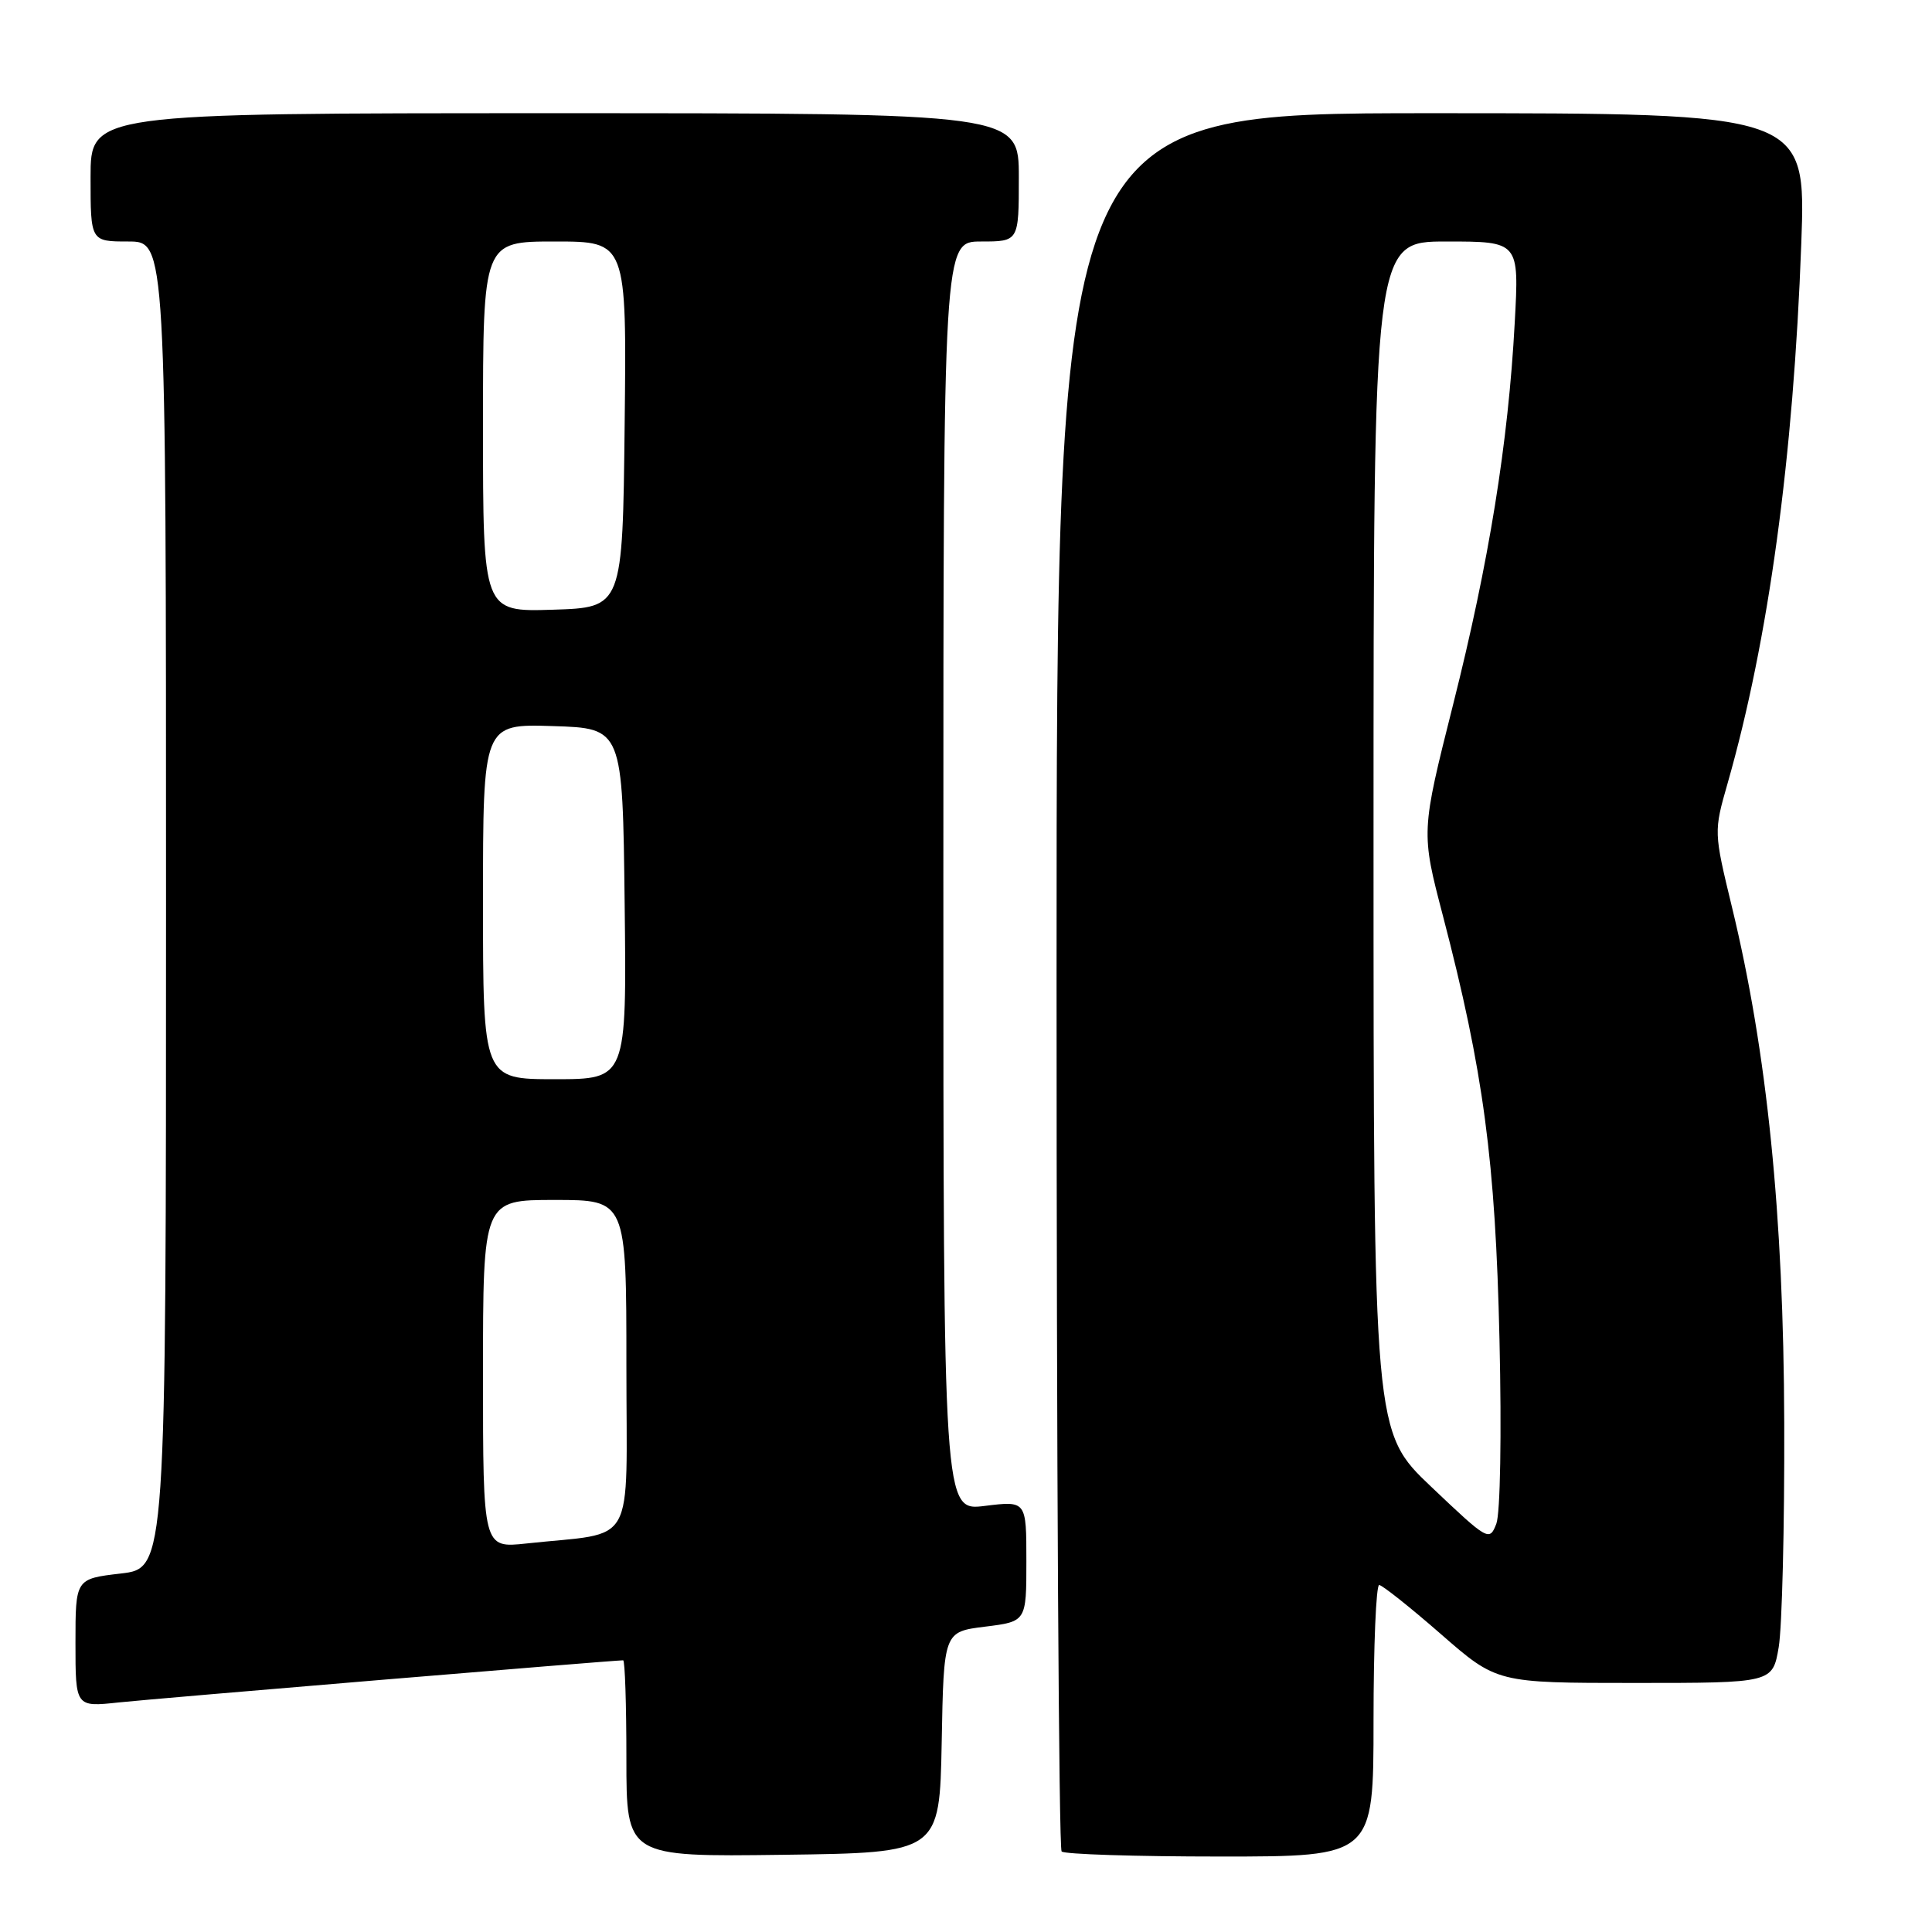 <?xml version="1.0" encoding="UTF-8" standalone="no"?>
<!DOCTYPE svg PUBLIC "-//W3C//DTD SVG 1.1//EN" "http://www.w3.org/Graphics/SVG/1.1/DTD/svg11.dtd" >
<svg xmlns="http://www.w3.org/2000/svg" xmlns:xlink="http://www.w3.org/1999/xlink" version="1.1" viewBox="0 0 256 256">
 <g >
 <path fill="currentColor"
d=" M 124.78 230.86 C 125.05 216.22 125.05 216.22 130.53 215.54 C 136.00 214.86 136.00 214.86 136.00 206.86 C 136.00 198.86 136.00 198.86 130.50 199.54 C 125.00 200.23 125.00 200.23 125.00 116.12 C 125.00 32.00 125.00 32.00 130.00 32.00 C 135.00 32.00 135.00 32.00 135.00 23.50 C 135.00 15.00 135.00 15.00 73.50 15.00 C 12.00 15.00 12.00 15.00 12.00 23.50 C 12.00 32.00 12.00 32.00 17.00 32.00 C 22.00 32.00 22.00 32.00 22.00 119.90 C 22.00 207.80 22.00 207.80 16.00 208.50 C 10.00 209.20 10.00 209.20 10.00 217.70 C 10.00 226.20 10.00 226.20 15.75 225.58 C 20.53 225.07 81.21 220.00 82.57 220.00 C 82.81 220.00 83.00 225.86 83.00 233.02 C 83.00 246.04 83.00 246.04 103.75 245.77 C 124.50 245.50 124.50 245.50 124.78 230.86 Z  M 182.00 228.00 C 182.00 218.10 182.34 210.01 182.75 210.02 C 183.16 210.04 186.84 212.96 190.92 216.52 C 198.34 223.00 198.34 223.00 216.61 223.00 C 234.88 223.00 234.88 223.00 235.69 218.25 C 236.13 215.64 236.47 202.25 236.42 188.50 C 236.34 161.03 234.15 139.39 229.50 120.22 C 227.08 110.21 227.08 110.21 228.92 103.78 C 234.34 84.81 237.64 60.67 238.68 32.25 C 239.31 15.00 239.31 15.00 189.66 15.00 C 140.00 15.00 140.00 15.00 140.00 129.83 C 140.00 192.99 140.30 244.97 140.67 245.33 C 141.03 245.70 150.48 246.00 161.67 246.00 C 182.00 246.00 182.00 246.00 182.00 228.00 Z  M 64.00 182.07 C 64.00 159.00 64.00 159.00 73.50 159.00 C 83.00 159.00 83.00 159.00 83.00 180.91 C 83.00 205.60 84.50 202.92 69.75 204.52 C 64.00 205.14 64.00 205.14 64.00 182.07 Z  M 64.00 119.46 C 64.00 95.92 64.00 95.92 73.25 96.21 C 82.50 96.50 82.50 96.50 82.77 119.75 C 83.04 143.00 83.04 143.00 73.52 143.00 C 64.00 143.00 64.00 143.00 64.00 119.46 Z  M 64.00 56.54 C 64.00 32.00 64.00 32.00 73.52 32.00 C 83.04 32.00 83.04 32.00 82.77 56.25 C 82.50 80.50 82.50 80.50 73.25 80.79 C 64.00 81.08 64.00 81.08 64.00 56.54 Z  M 189.67 197.03 C 182.00 189.75 182.00 189.75 182.00 110.87 C 182.00 32.00 182.00 32.00 191.65 32.00 C 201.30 32.00 201.30 32.00 200.71 42.75 C 199.85 58.72 197.30 74.49 192.54 93.37 C 188.29 110.25 188.29 110.25 191.20 121.37 C 196.58 142.00 198.15 153.78 198.69 177.50 C 198.98 190.01 198.80 200.54 198.27 201.91 C 197.36 204.26 197.17 204.15 189.67 197.03 Z "/>
</g>
</svg>